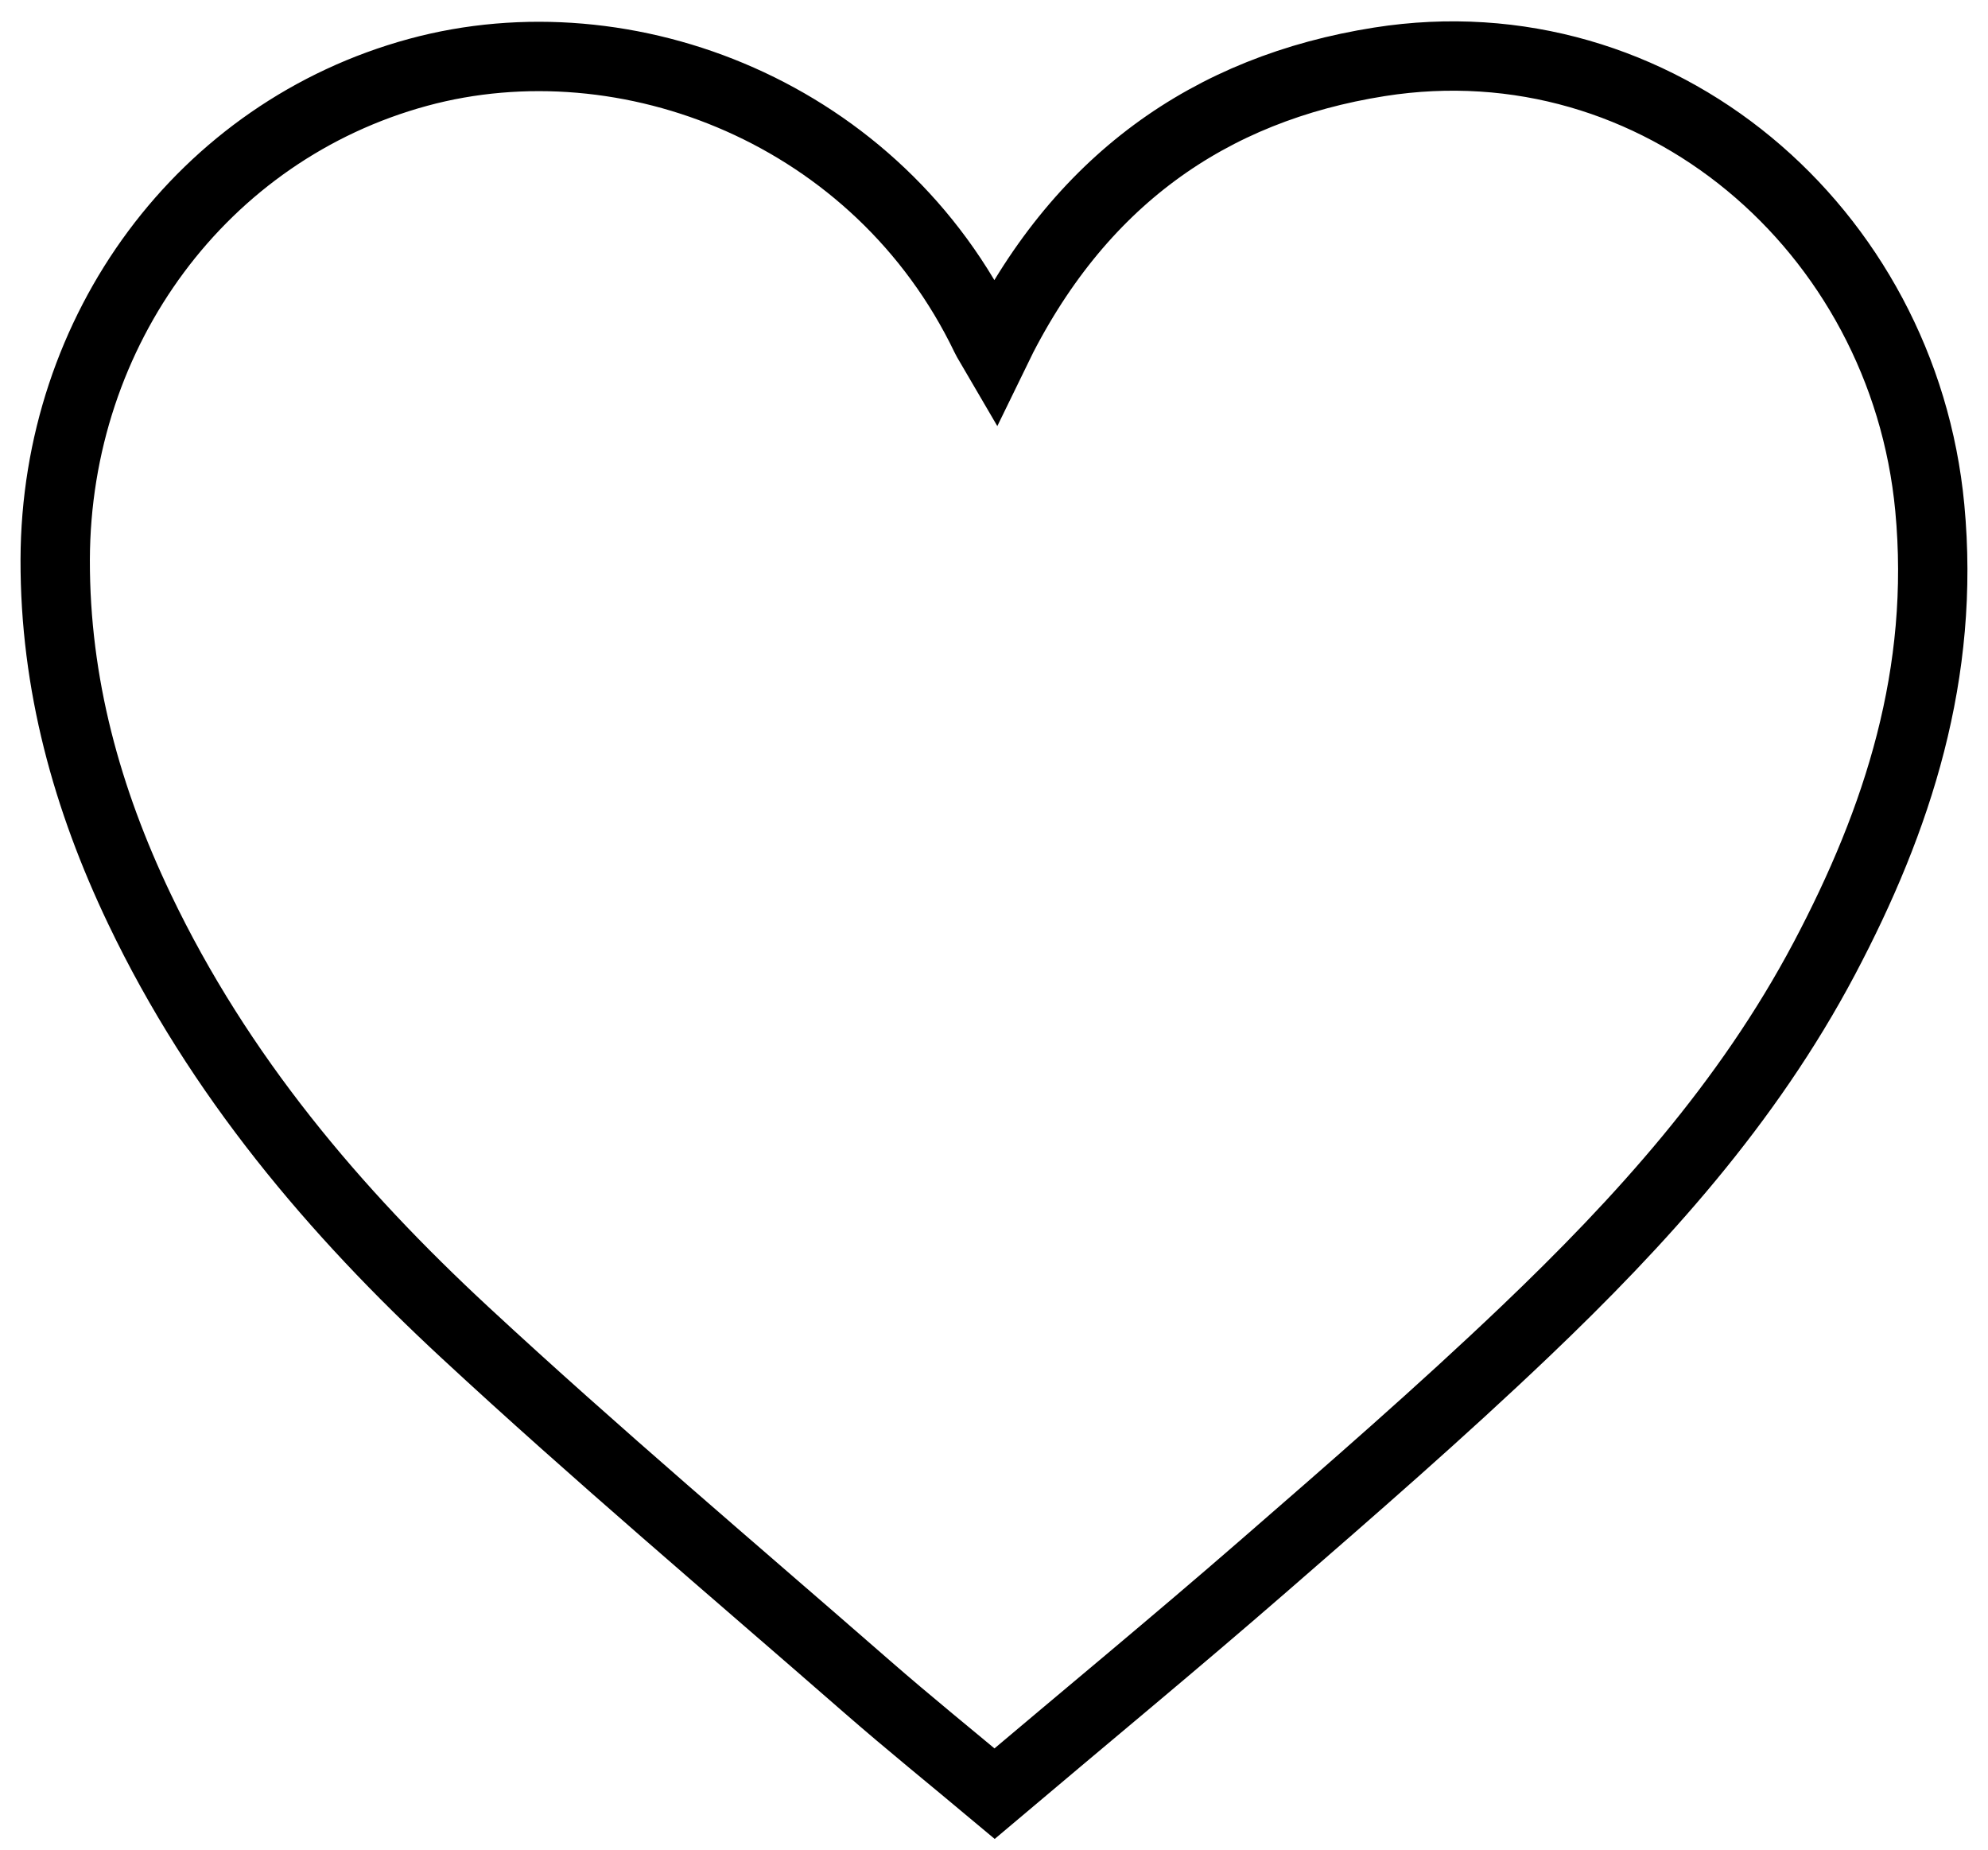 <svg width="43" height="40" viewBox="0 0 43 40" fill="none" xmlns="http://www.w3.org/2000/svg">
<g clip-path="url(#clip0_140_783)">
<path fill-rule="evenodd" clip-rule="evenodd" d="M21.511 7.62C23.312 3.904 26.168 1.917 29.837 1.337C35.861 0.386 41.173 4.962 41.741 10.98C42.078 14.554 41.055 17.713 39.459 20.729C37.796 23.869 35.48 26.419 32.997 28.787C31.156 30.543 29.238 32.208 27.323 33.872C25.424 35.523 23.486 37.121 21.513 38.788C20.597 38.021 19.657 37.263 18.745 36.467C15.839 33.931 12.893 31.444 10.059 28.817C7.241 26.205 4.742 23.269 3.016 19.656C1.883 17.284 1.188 14.793 1.194 12.103C1.208 7.131 4.383 2.831 9.045 1.564C13.575 0.334 18.991 2.45 21.32 7.291C21.363 7.381 21.419 7.462 21.511 7.62Z" stroke="black" stroke-width="1.5"/>
</g>
<defs>
<clipPath id="clip0_140_783">
<rect width="43" height="40" fill="white"/>
</clipPath>
</defs>
</svg>
